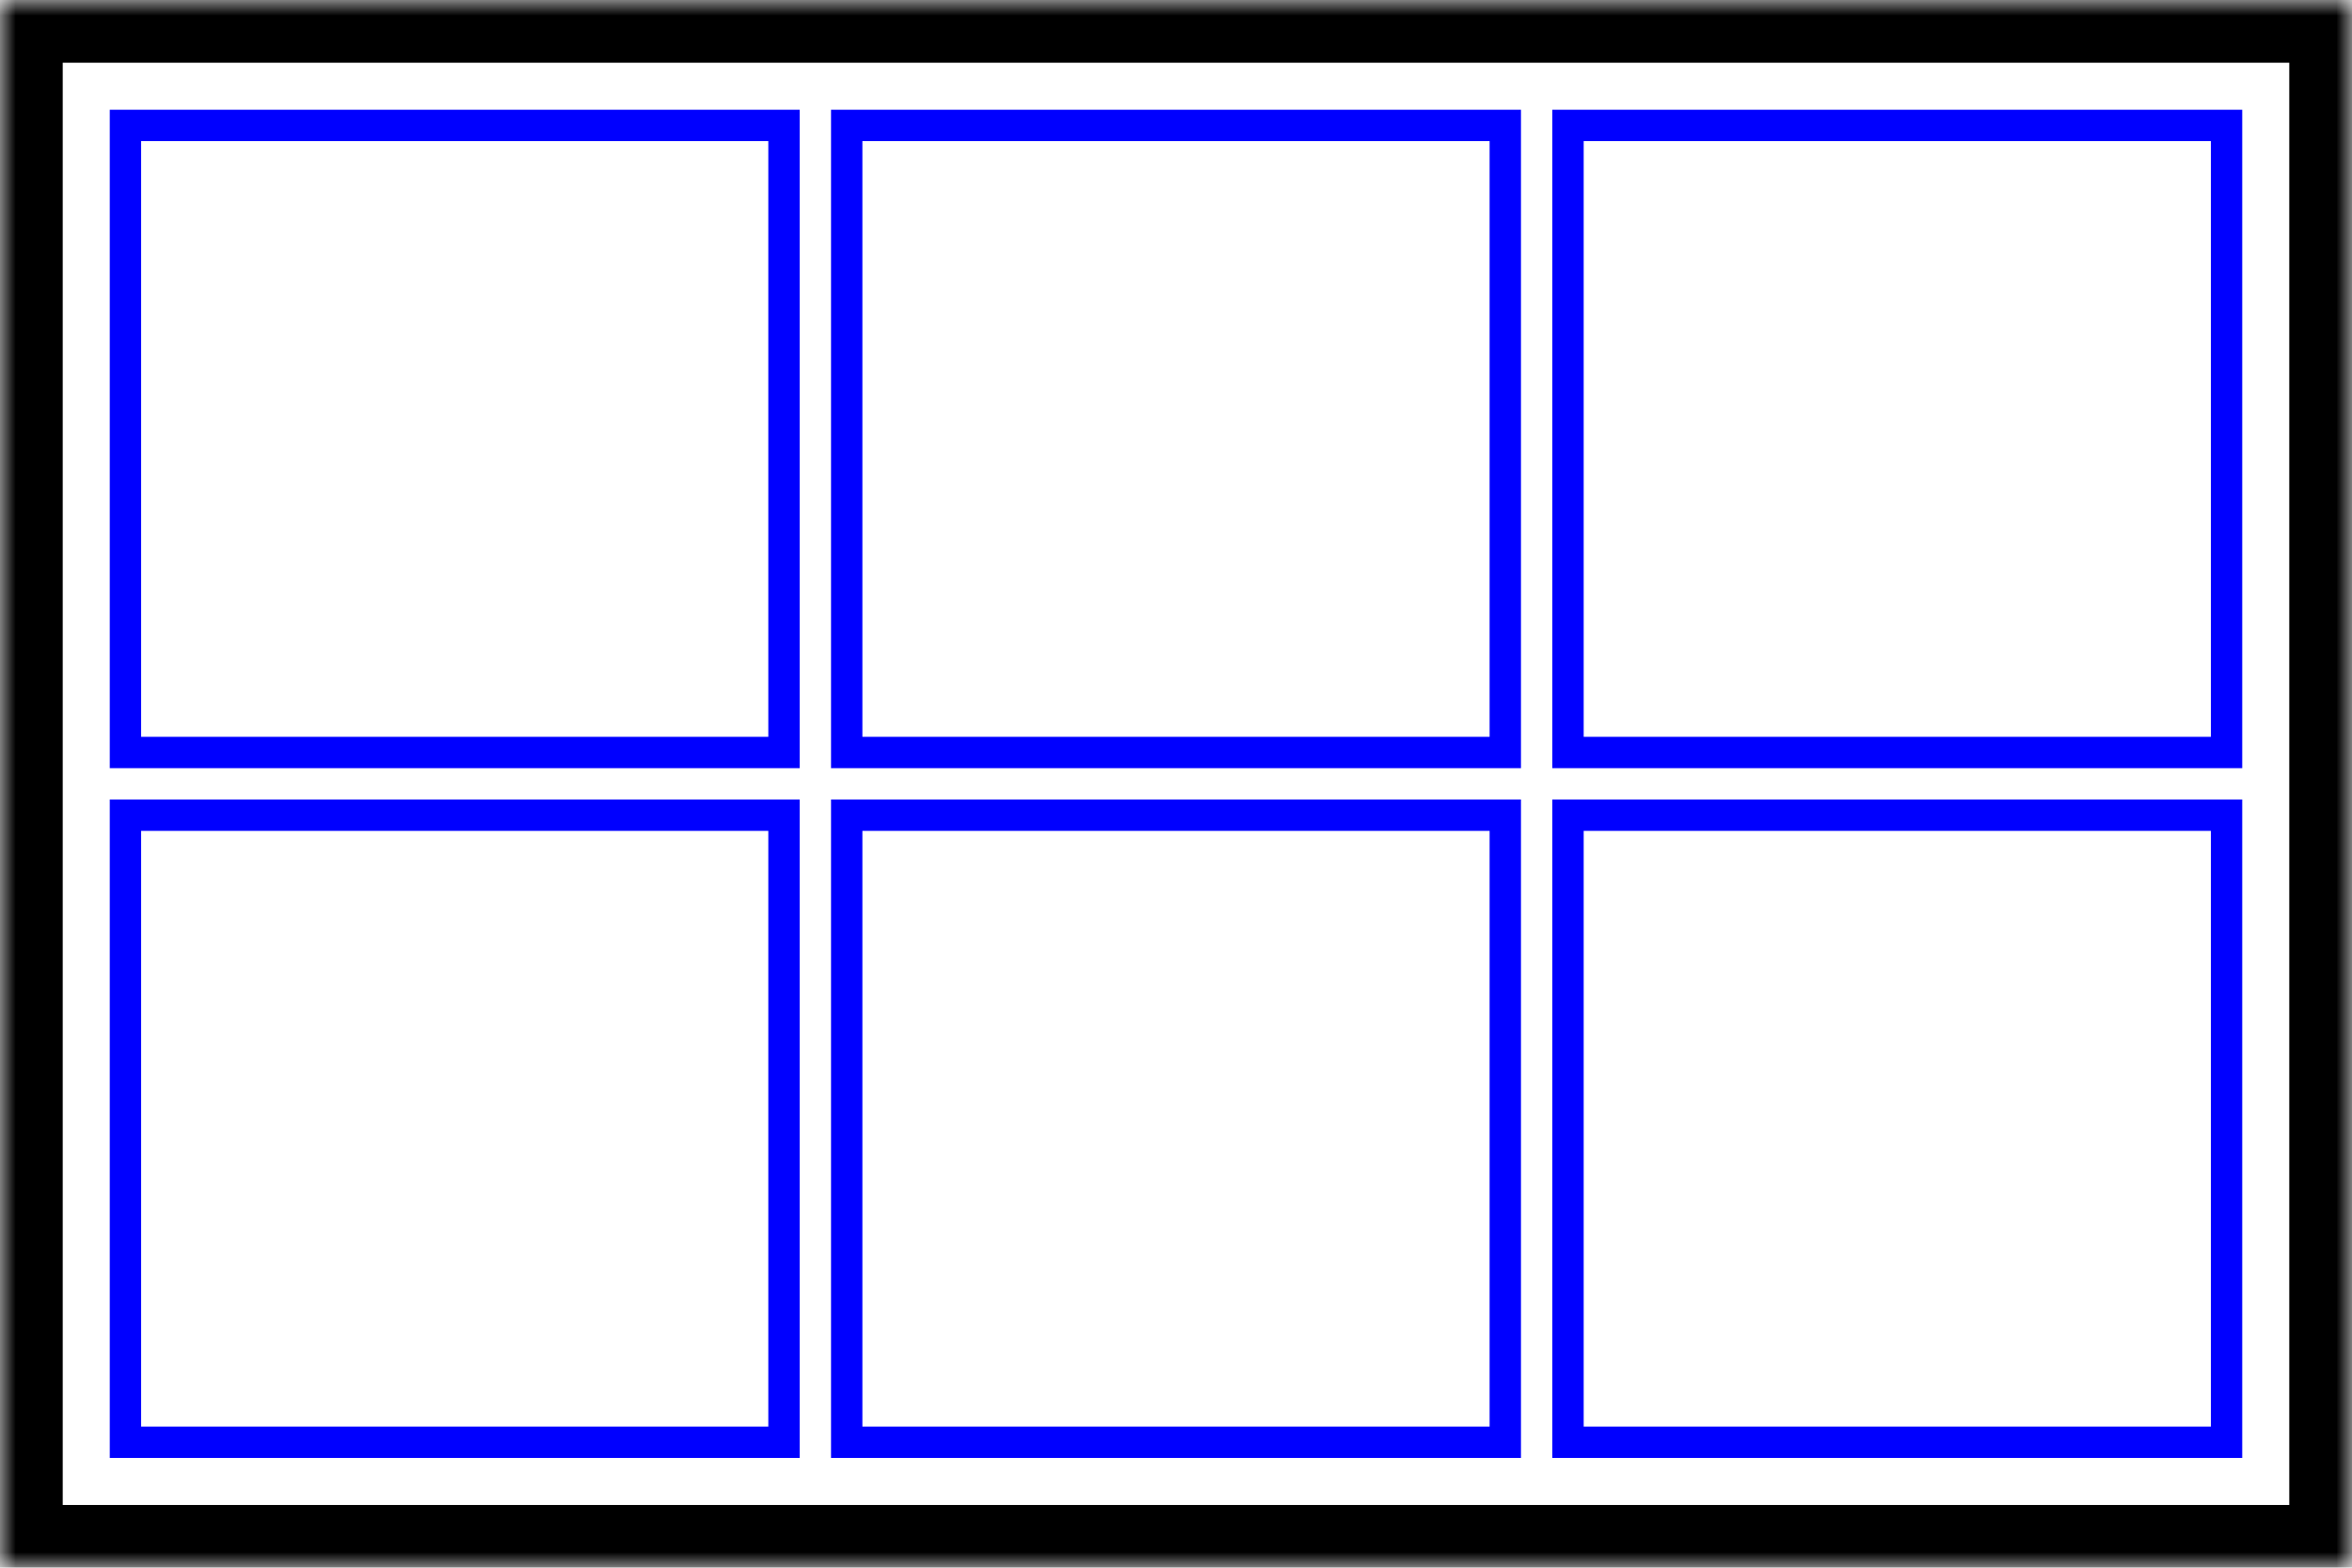 <svg xmlns="http://www.w3.org/2000/svg" style="isolation:isolate" viewBox="0 0 75 50" width="100" height="50pt"><defs><clipPath id="a"><path d="M0 0h75v50H0z"/></clipPath></defs><g clip-path="url(#a)"><mask id="b"><path fill="#fff" d="M0 0h75v50H0z"/></mask><path fill="none" d="M0 0h75v50H0z"/><path fill="none" mask="url(#b)" vector-effect="non-scaling-stroke" stroke-width="4" stroke="#000" stroke-linecap="square" stroke-miterlimit="2" d="M0 0h75v50H0z"/><path fill="none" vector-effect="non-scaling-stroke" stroke="#00F" stroke-linecap="square" stroke-miterlimit="2" d="M50 26h21v20H50zm-23 0h21v20H27zM4 26h21v20H4zM50 4h21v20H50zM27 4h21v20H27zM4 4h21v20H4z"/></g></svg>